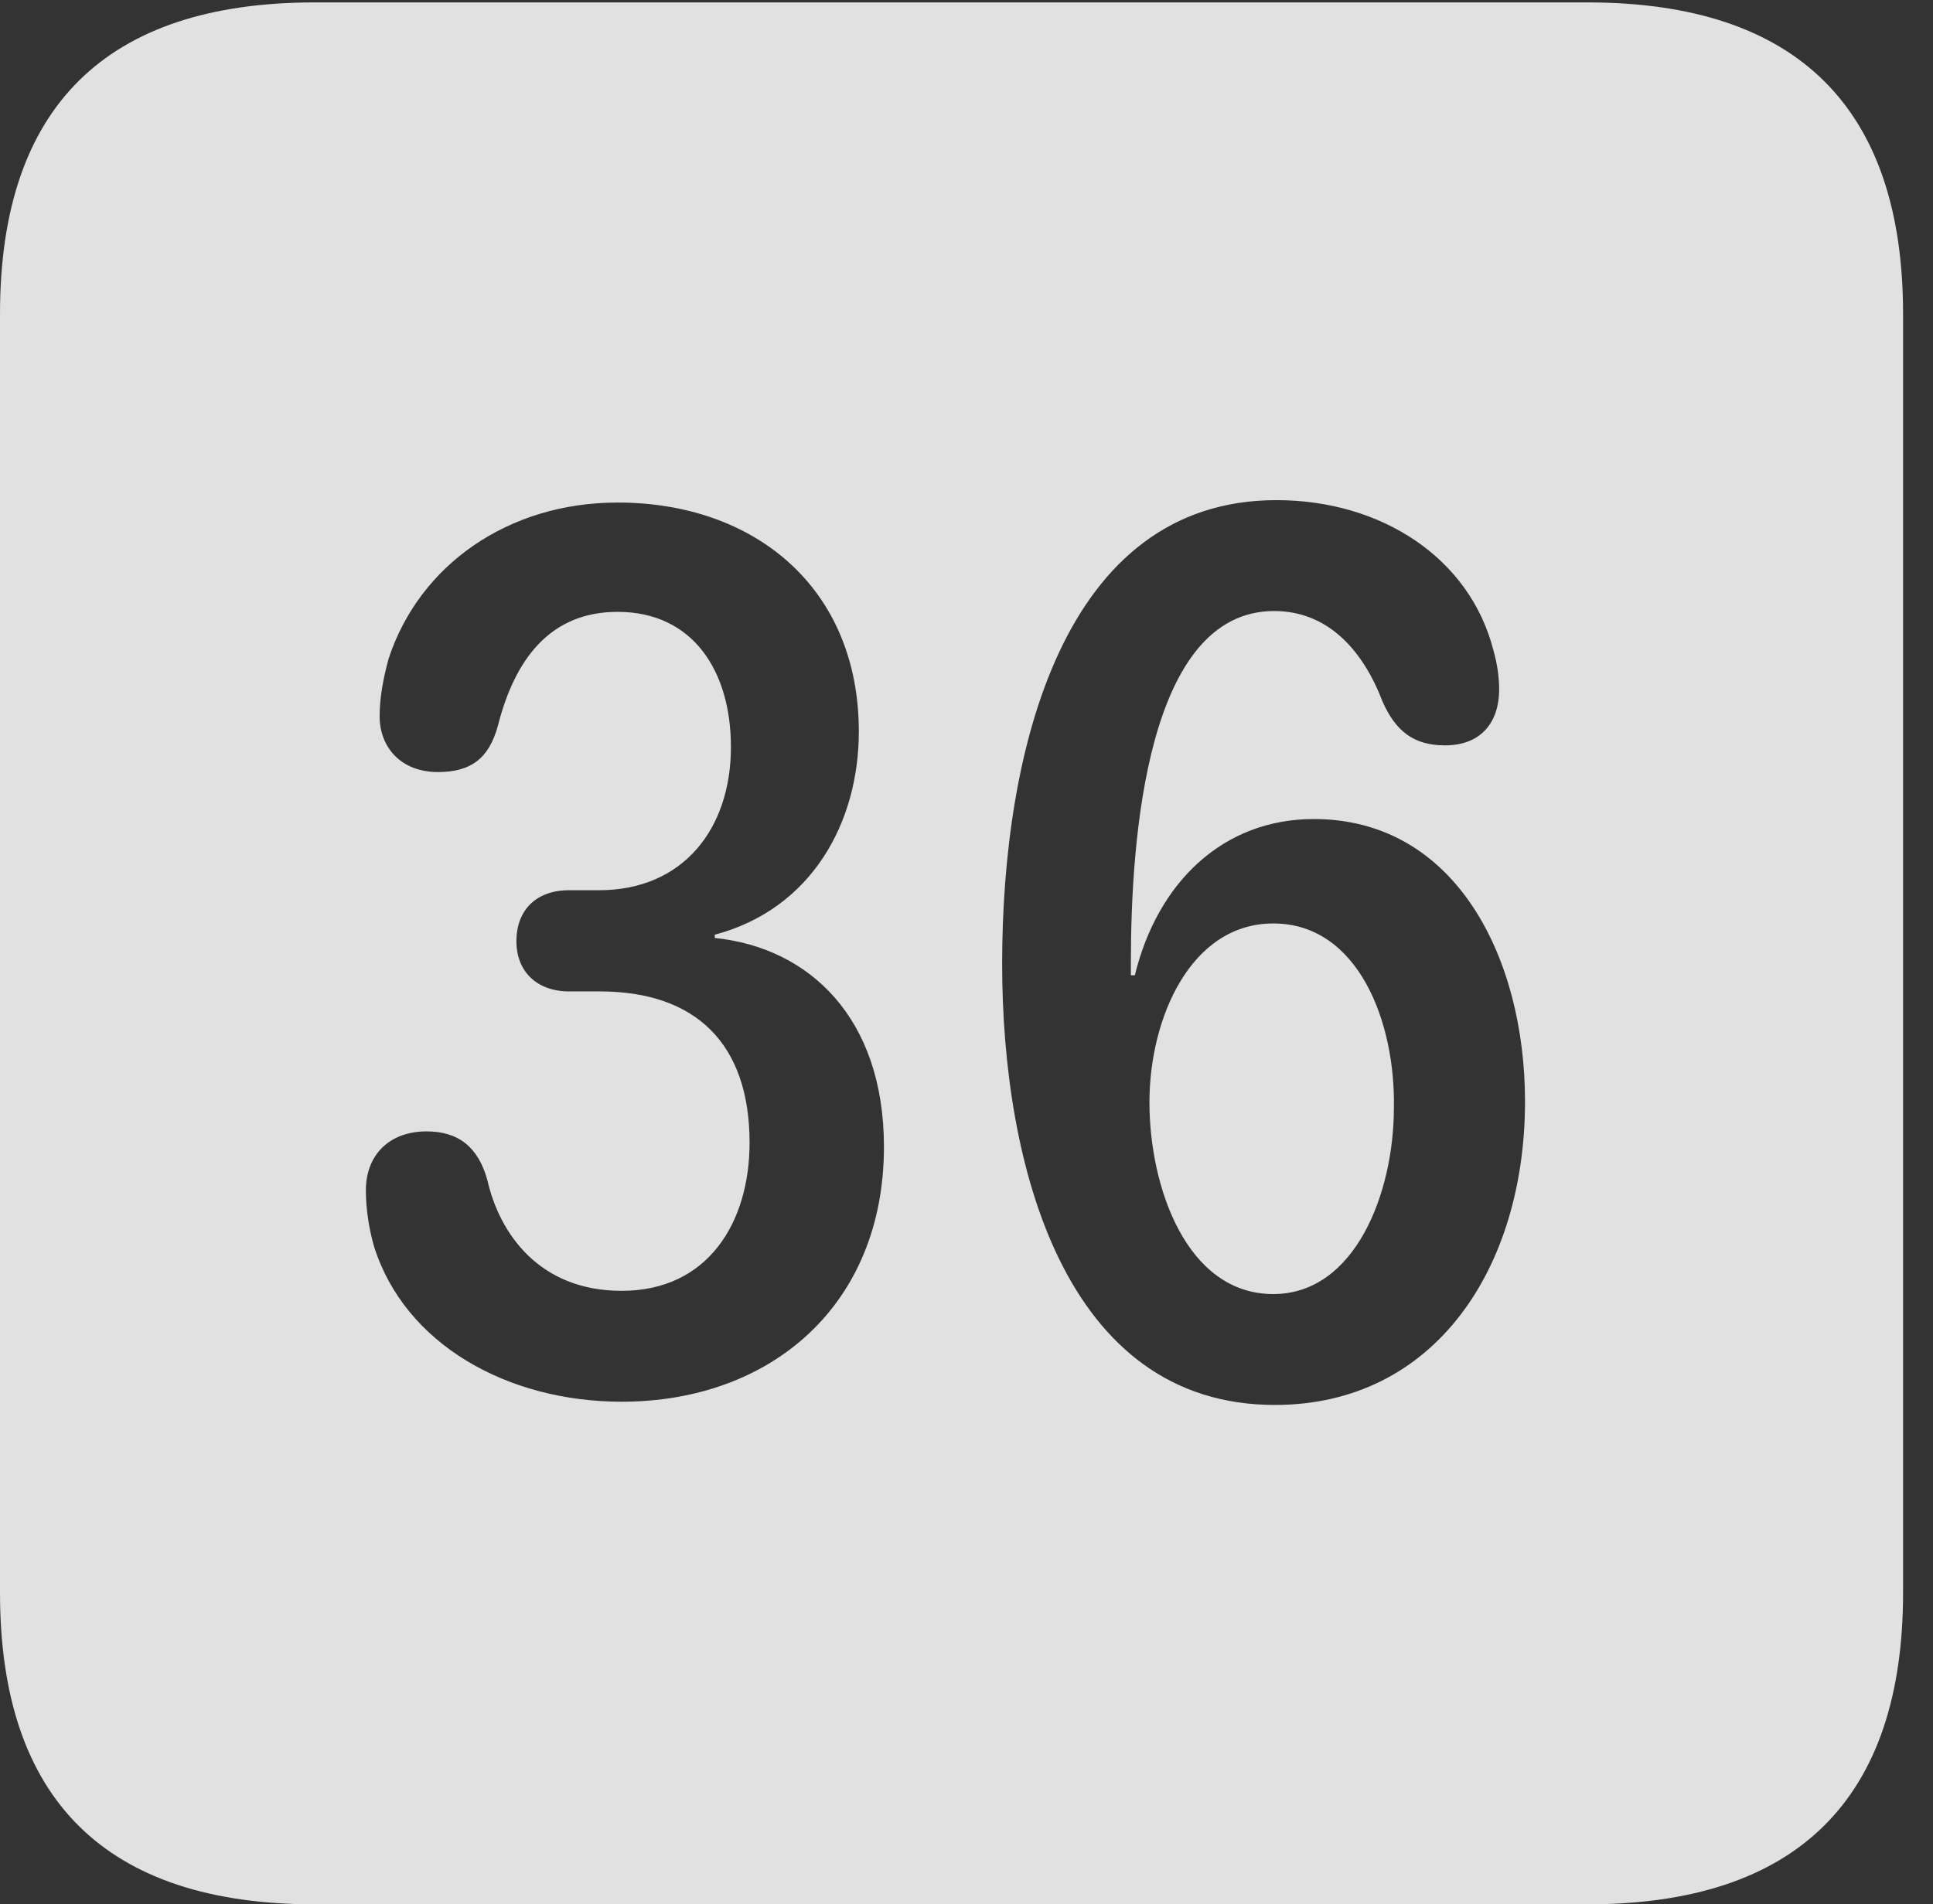 <?xml version="1.0" encoding="UTF-8"?>
<!--Generator: Apple Native CoreSVG 232.5-->
<!DOCTYPE svg
PUBLIC "-//W3C//DTD SVG 1.1//EN"
       "http://www.w3.org/Graphics/SVG/1.1/DTD/svg11.dtd">
<svg version="1.1" xmlns="http://www.w3.org/2000/svg" xmlns:xlink="http://www.w3.org/1999/xlink" width="23.32" height="22.979">
 <rect width="100%" height="100%" fill="#333333" stroke="none"/>
 <g>
  <rect height="22.979" opacity="0" width="23.32" x="0" y="0"/>
  <path d="M22.959 3.789L22.959 19.219C22.959 21.709 21.68 22.979 19.15 22.979L3.799 22.979C1.279 22.979 0 21.719 0 19.219L0 3.789C0 1.289 1.279 0.029 3.799 0.029L19.15 0.029C21.68 0.029 22.959 1.299 22.959 3.789ZM12.09 11.631C12.09 14.062 12.842 16.953 15.381 16.953C17.314 16.953 18.398 15.293 18.398 13.291C18.398 11.553 17.559 9.883 15.85 9.883C14.756 9.883 13.965 10.645 13.691 11.768L13.643 11.768C13.643 11.719 13.643 11.66 13.643 11.611C13.643 10.107 13.838 7.373 15.371 7.373C16.025 7.373 16.445 7.852 16.68 8.467C16.836 8.818 17.051 8.994 17.432 8.994C17.881 8.994 18.086 8.701 18.086 8.32C18.086 8.184 18.066 8.018 18.018 7.852C17.734 6.729 16.66 6.035 15.4 6.035C12.812 6.035 12.09 9.082 12.09 11.631ZM4.688 7.949C4.619 8.203 4.58 8.428 4.58 8.643C4.58 9.014 4.834 9.316 5.283 9.316C5.684 9.316 5.898 9.15 6.006 8.76C6.211 7.949 6.641 7.383 7.451 7.383C8.359 7.383 8.818 8.096 8.818 9.014C8.818 10 8.242 10.742 7.227 10.742L6.865 10.742C6.465 10.742 6.23 10.986 6.23 11.357C6.23 11.729 6.484 11.963 6.865 11.963L7.236 11.963C8.398 11.963 9.043 12.598 9.043 13.789C9.043 14.746 8.545 15.576 7.5 15.576C6.504 15.576 6.025 14.883 5.879 14.238C5.771 13.848 5.537 13.652 5.146 13.652C4.707 13.652 4.414 13.926 4.414 14.365C4.414 14.59 4.453 14.834 4.512 15.039C4.883 16.221 6.123 16.914 7.5 16.914C9.297 16.914 10.664 15.752 10.664 13.838C10.664 12.285 9.766 11.435 8.623 11.318L8.623 11.279C9.795 10.967 10.361 9.922 10.361 8.828C10.361 7.09 9.102 6.064 7.451 6.064C6.133 6.064 5.059 6.816 4.688 7.949ZM16.816 13.369C16.816 14.395 16.348 15.615 15.361 15.615C14.316 15.615 13.867 14.326 13.867 13.301C13.867 12.285 14.365 11.143 15.361 11.143C16.387 11.143 16.836 12.334 16.816 13.369Z" fill="#ffffff" fill-opacity="0.85"/>
 </g>
</svg>
